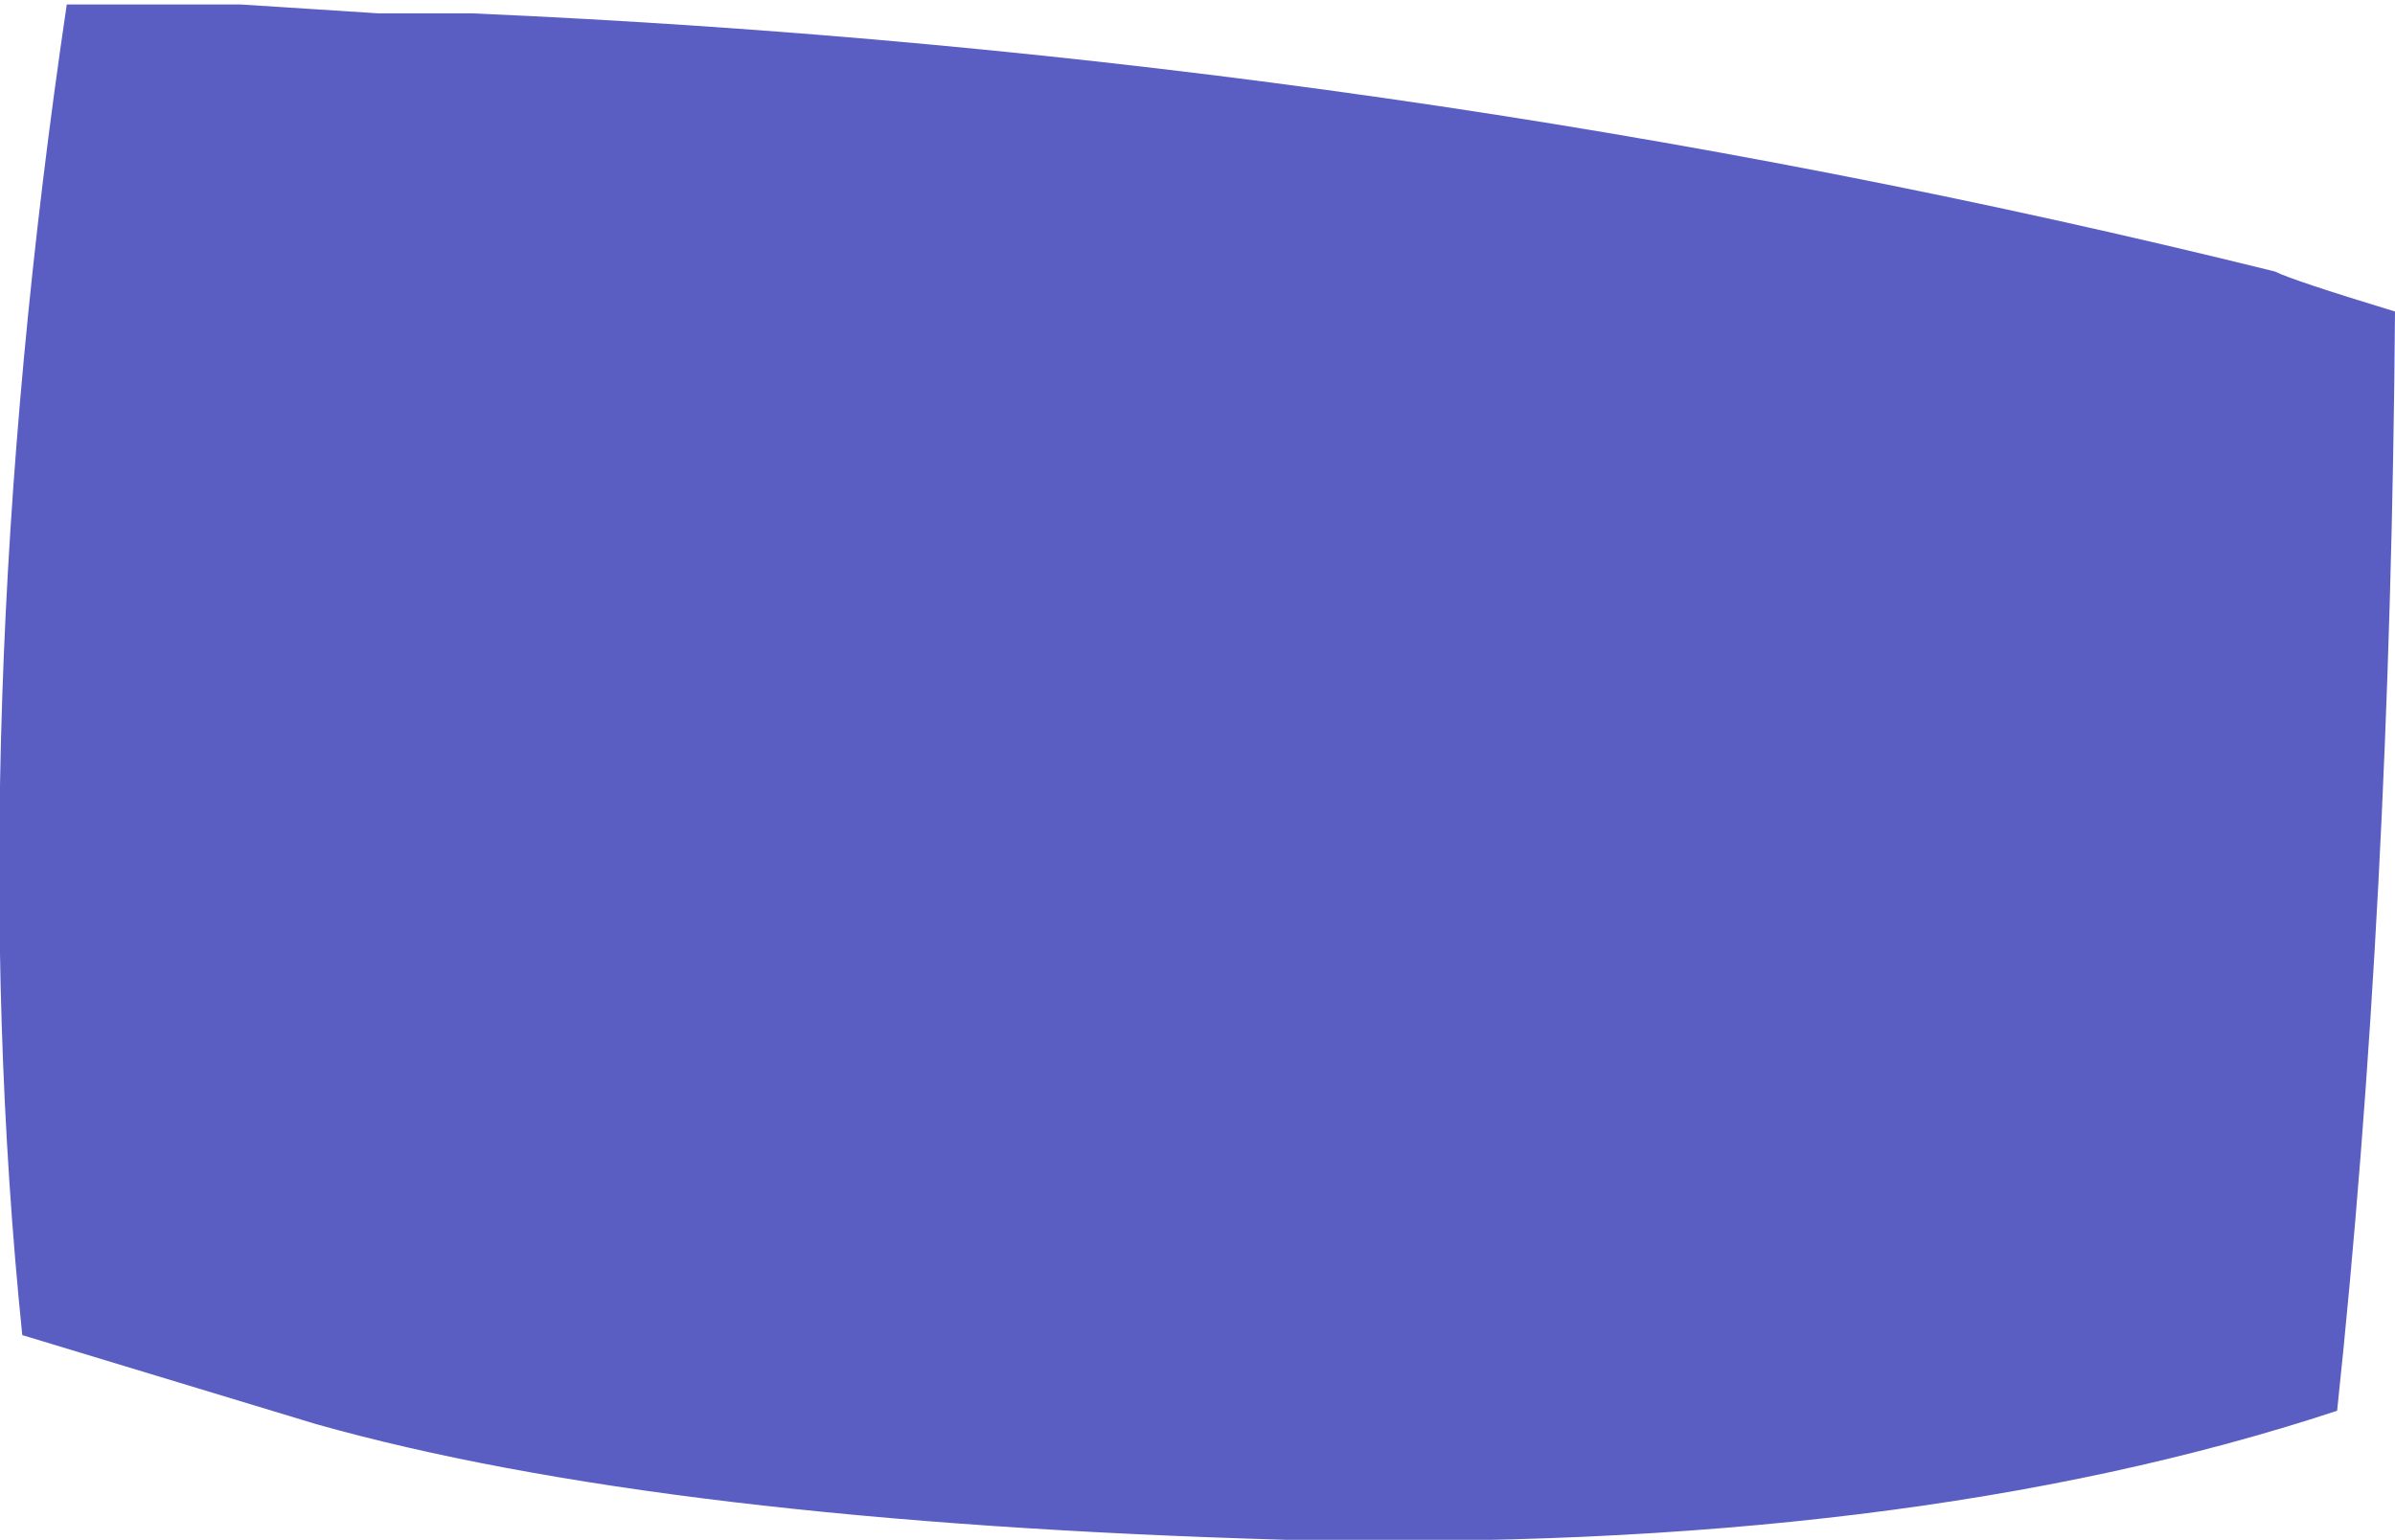 <?xml version="1.0" encoding="UTF-8" standalone="no"?>
<svg xmlns:xlink="http://www.w3.org/1999/xlink" height="17.3px" width="26.9px" xmlns="http://www.w3.org/2000/svg">
  <g transform="matrix(1.0, 0.0, 0.0, 1.0, 13.45, 8.65)">
    <path d="M12.1 -5.6 Q12.3 -5.5 13.45 -5.15 13.4 1.55 12.8 7.2 7.95 8.8 1.0 8.65 -6.0 8.45 -9.9 7.35 L-13.2 6.35 Q-13.9 -0.5 -12.7 -8.6 L-10.75 -8.6 -9.2 -8.5 -8.15 -8.5 Q2.2 -8.05 12.1 -5.6" fill="#5a5ec2" fill-rule="evenodd" stroke="none"/>
  </g>
</svg>
